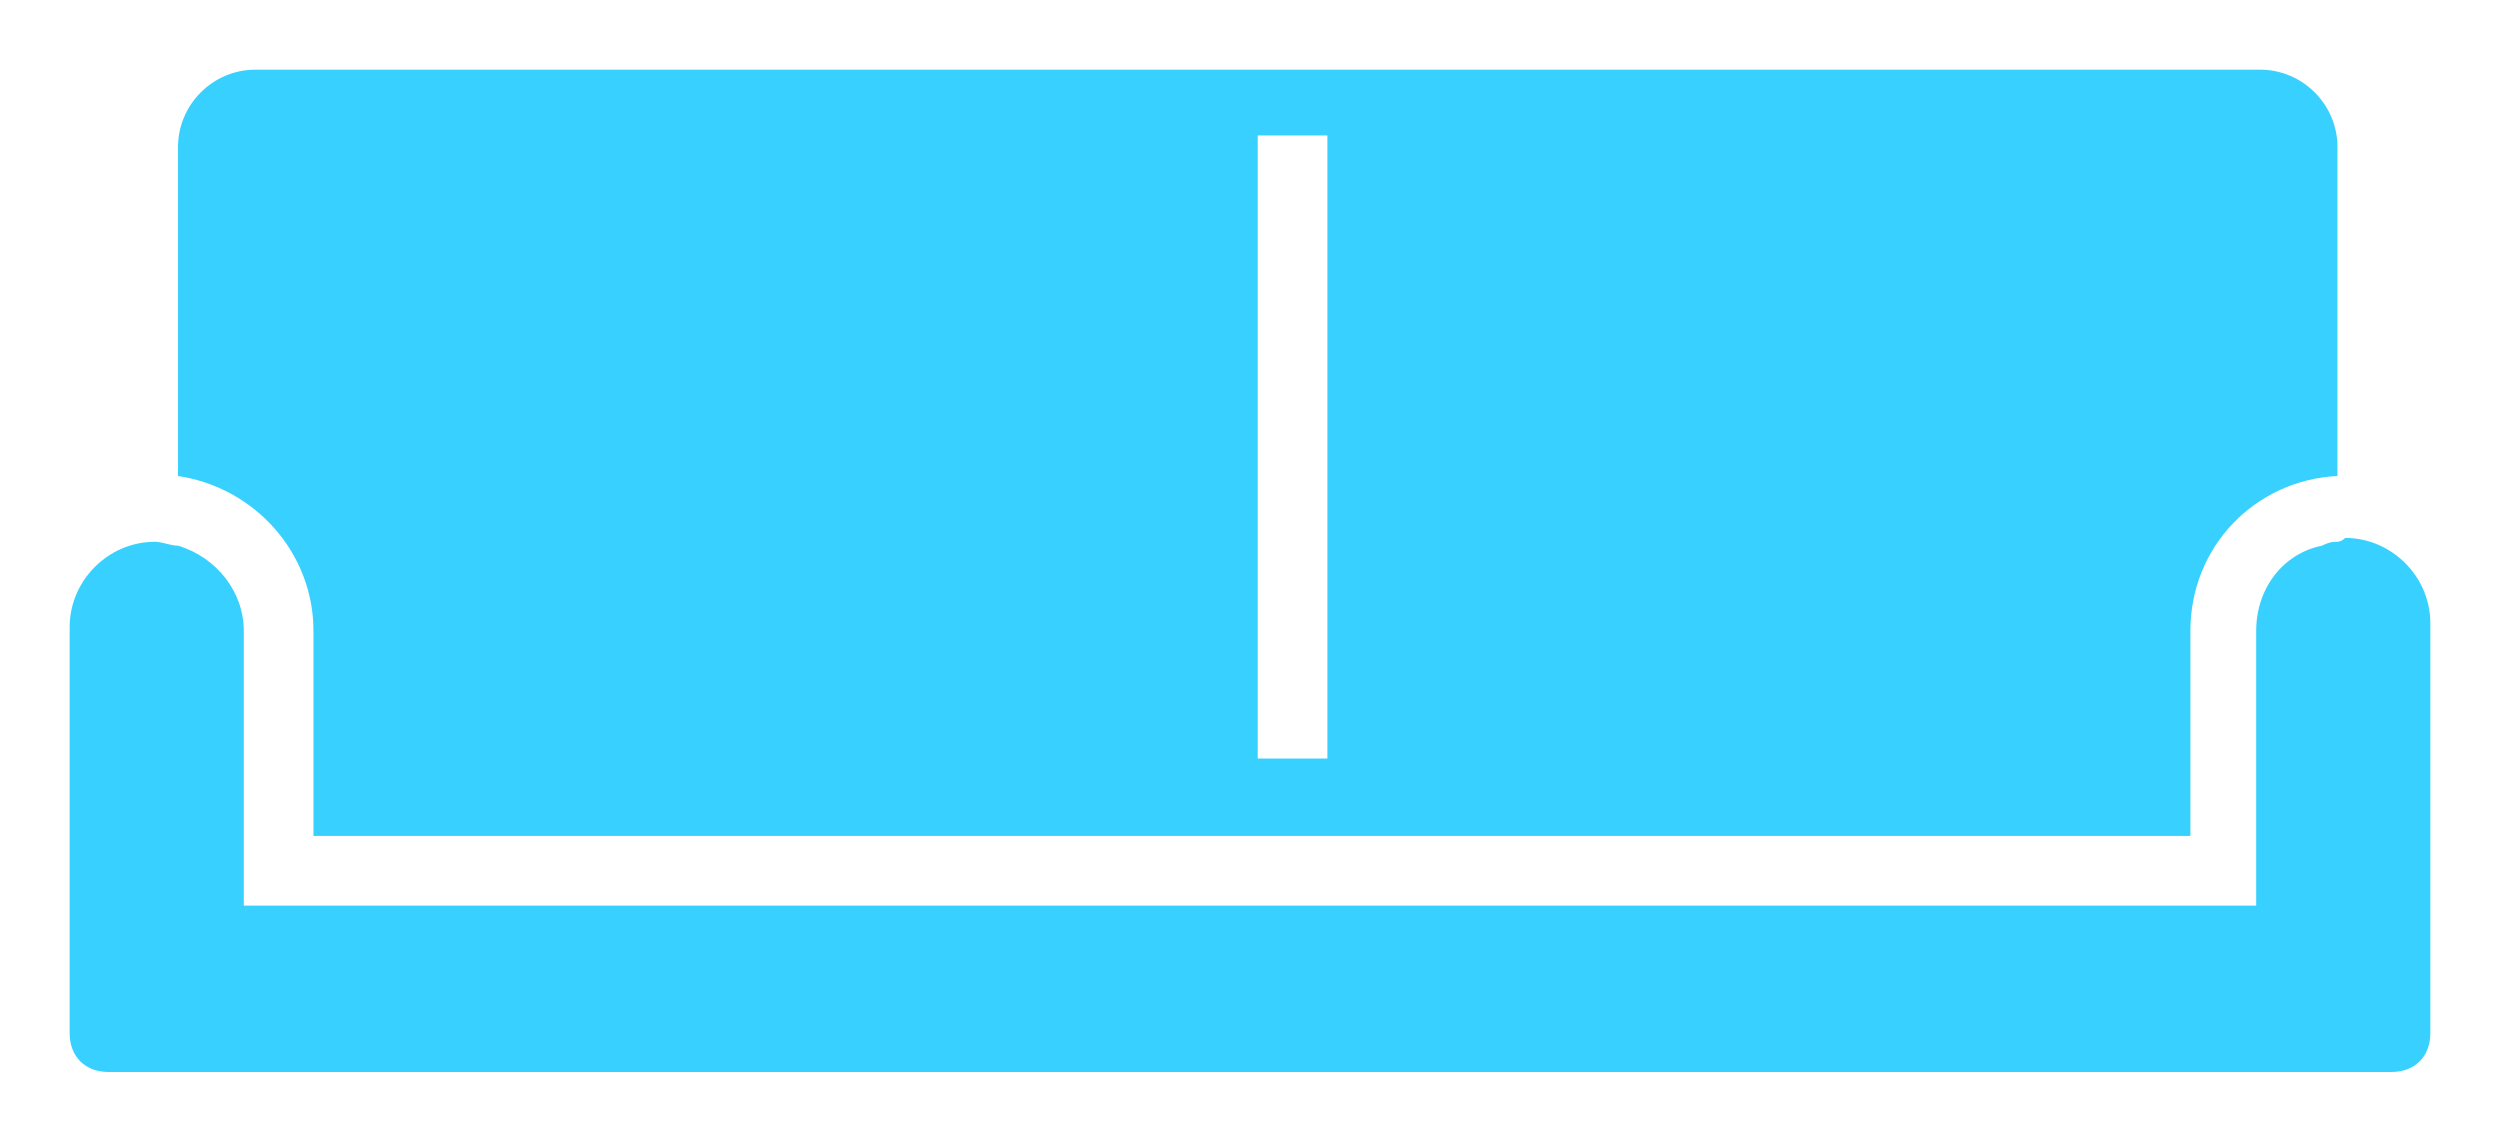 <?xml version="1.0" encoding="utf-8"?>
<!-- Generator: Adobe Illustrator 28.1.0, SVG Export Plug-In . SVG Version: 6.00 Build 0)  -->
<svg version="1.1" id="Layer_1" xmlns="http://www.w3.org/2000/svg" xmlns:xlink="http://www.w3.org/1999/xlink" x="0px" y="0px"
	 width="64.6px" height="29.6px" viewBox="0 0 64.6 29.6" style="enable-background:new 0 0 64.6 29.6;" xml:space="preserve">
<style type="text/css">
	.st0{fill-rule:evenodd;clip-rule:evenodd;fill:#38D1FF;}
</style>
<path class="st0" d="M6.6,1.8c-1.1,0-2,0.9-2,2v8.5c2,0.3,3.5,2,3.5,4v5.3h48.5v-5.3c0-2.2,1.7-3.9,3.8-4V3.8c0-1.1-0.9-2-2-2
	C58.4,1.8,6.6,1.8,6.6,1.8z M60.4,14c-0.1,0-0.2,0-0.4,0.1c-1,0.2-1.7,1.1-1.7,2.2v7.1h-52v-7.1c0-1-0.7-1.9-1.7-2.2l0,0
	C4.4,14.1,4.2,14,4,14c-1.2,0-2.2,1-2.2,2.2v8.1v1.2v1.2c0,0.6,0.4,1,1,1h59c0.6,0,1-0.4,1-1v-2.5l0,0v-8.1c0-1.2-1-2.2-2.2-2.2
	C60.5,14,60.4,14,60.4,14L60.4,14z M32.5,19.6V3.5h1.8v16.1H32.5z"/>
</svg>
